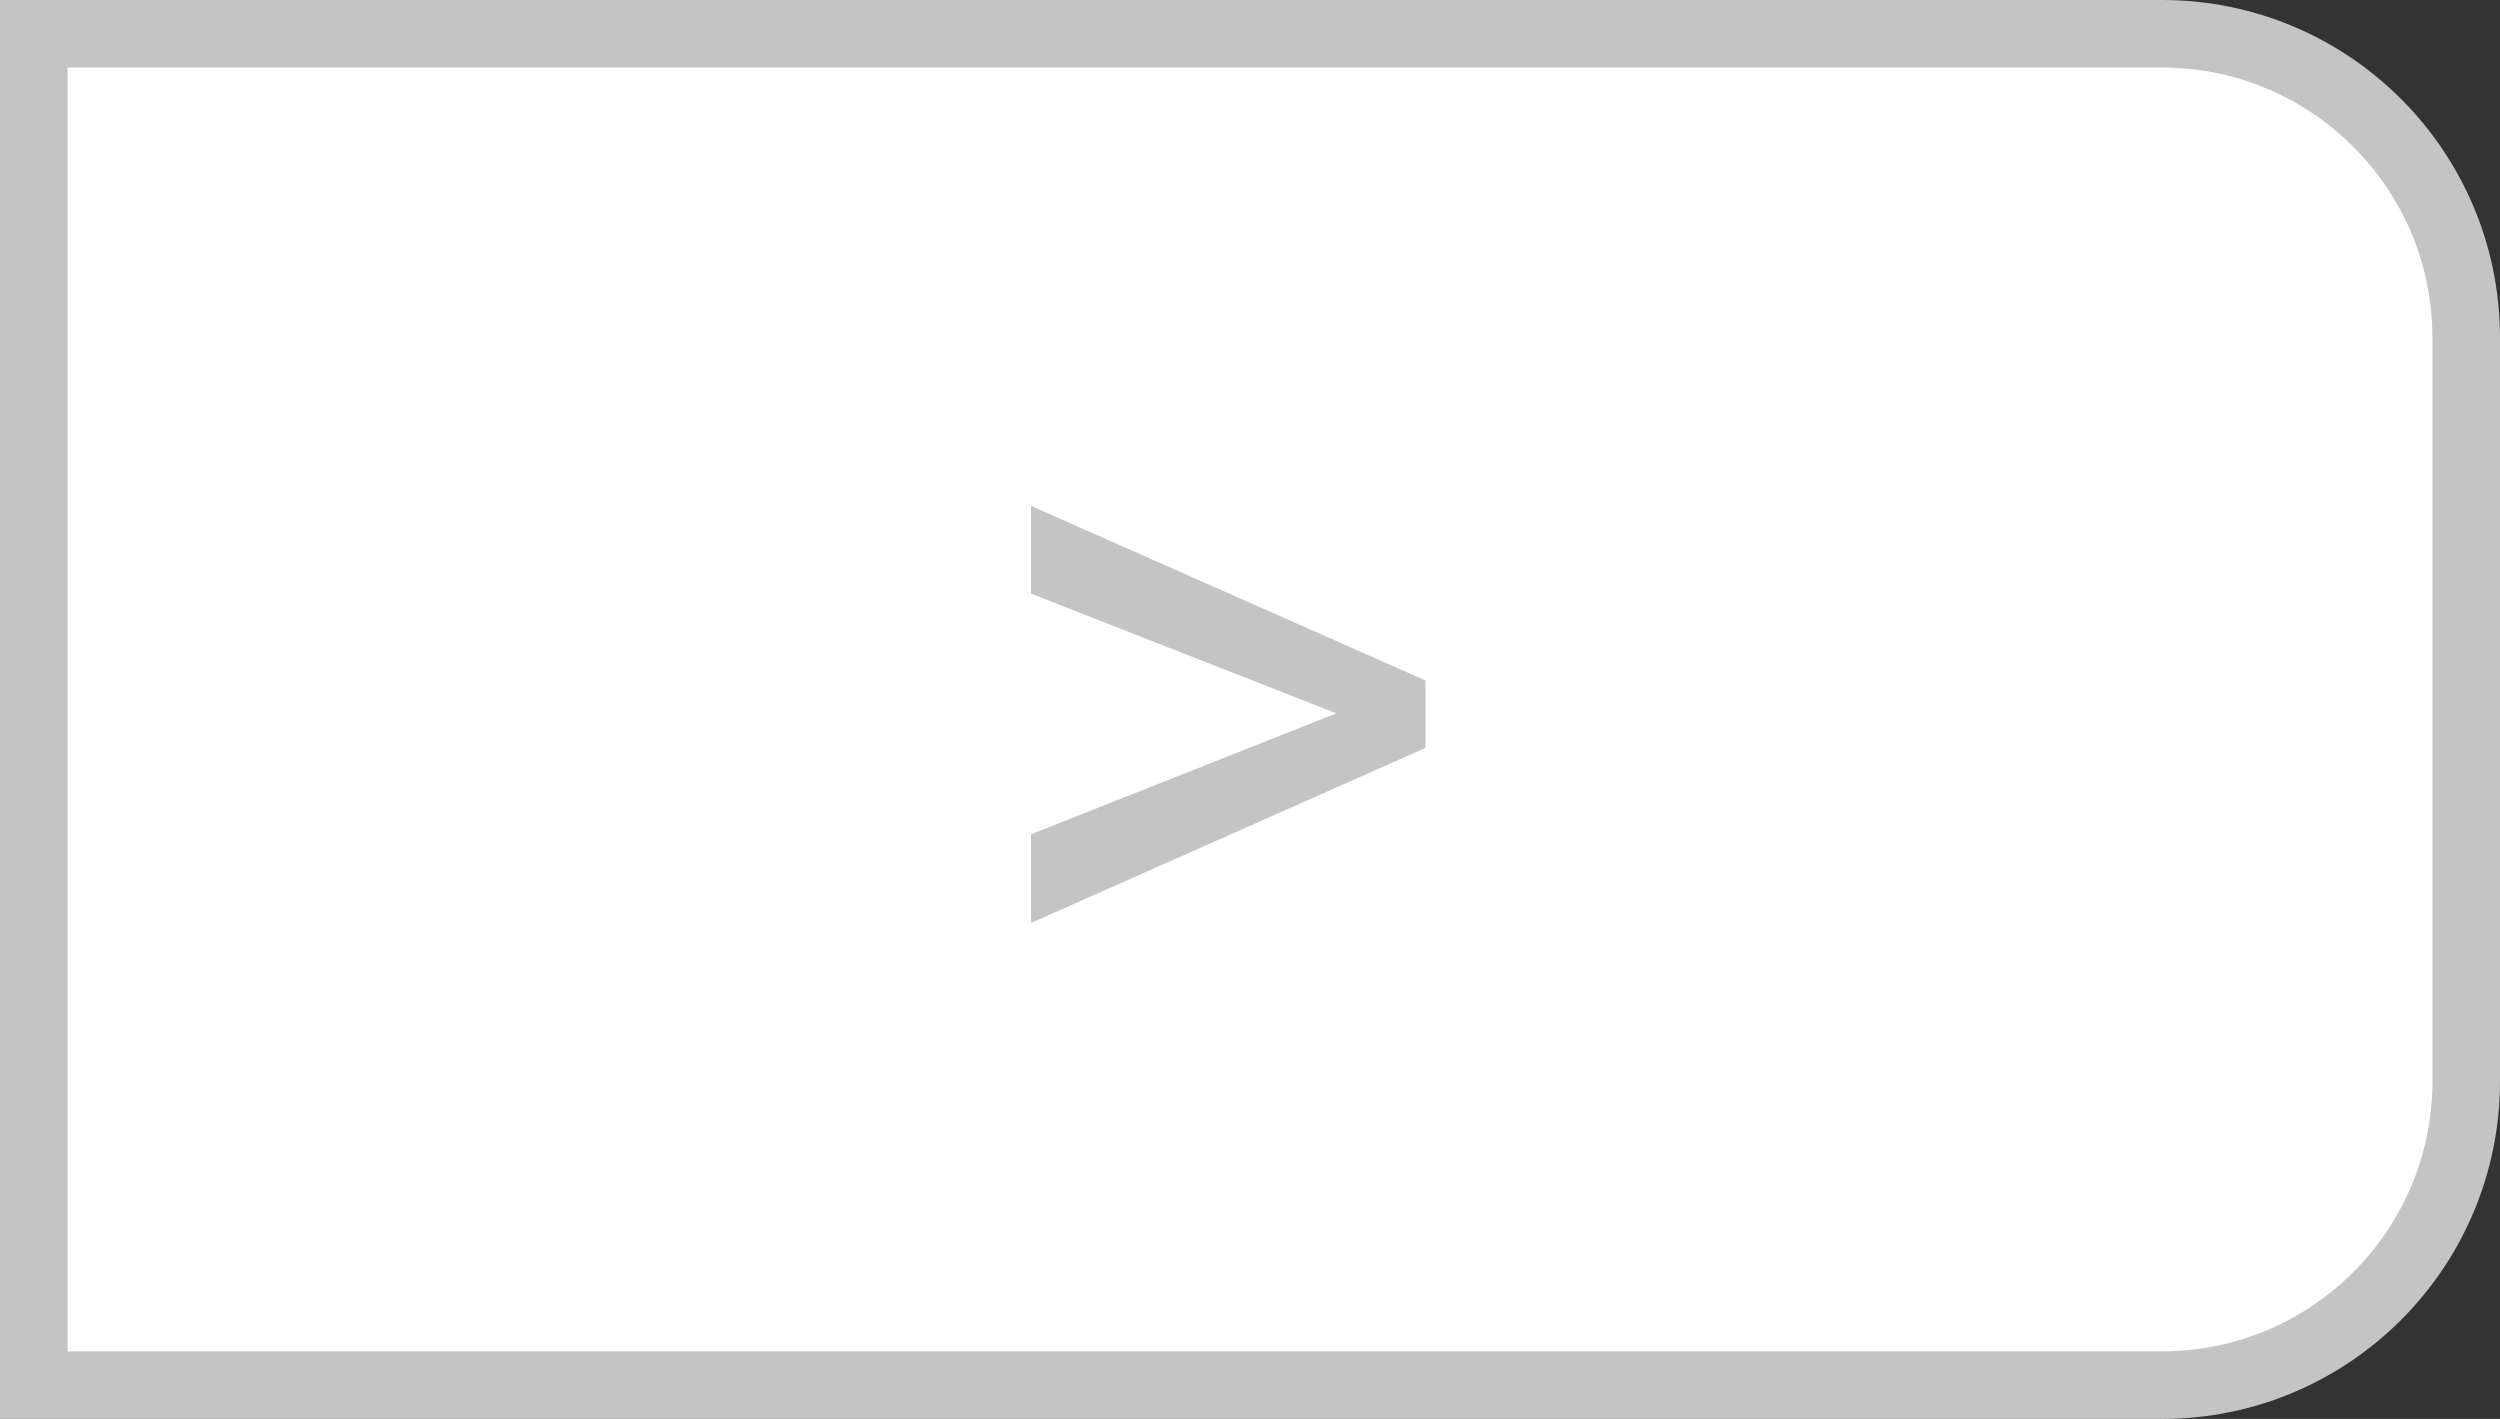<svg width="37" height="21" viewBox="0 0 37 21" fill="none" xmlns="http://www.w3.org/2000/svg">
<rect x="0" y="0" width="37" height="21" fill="#333333" stroke="none"/>
<path d="M0.5 0.5H32C34.485 0.5 36.5 2.515 36.5 5V16C36.5 18.485 34.485 20.5 32 20.5H0.5V0.5Z" fill="white" stroke="#C4C4C4"/>
<path d="M19.777 10.557L15.259 8.786V7.487L21.097 10.071V11.069L15.259 13.66V12.348L19.777 10.557Z" fill="#C4C4C4"/>
</svg>
